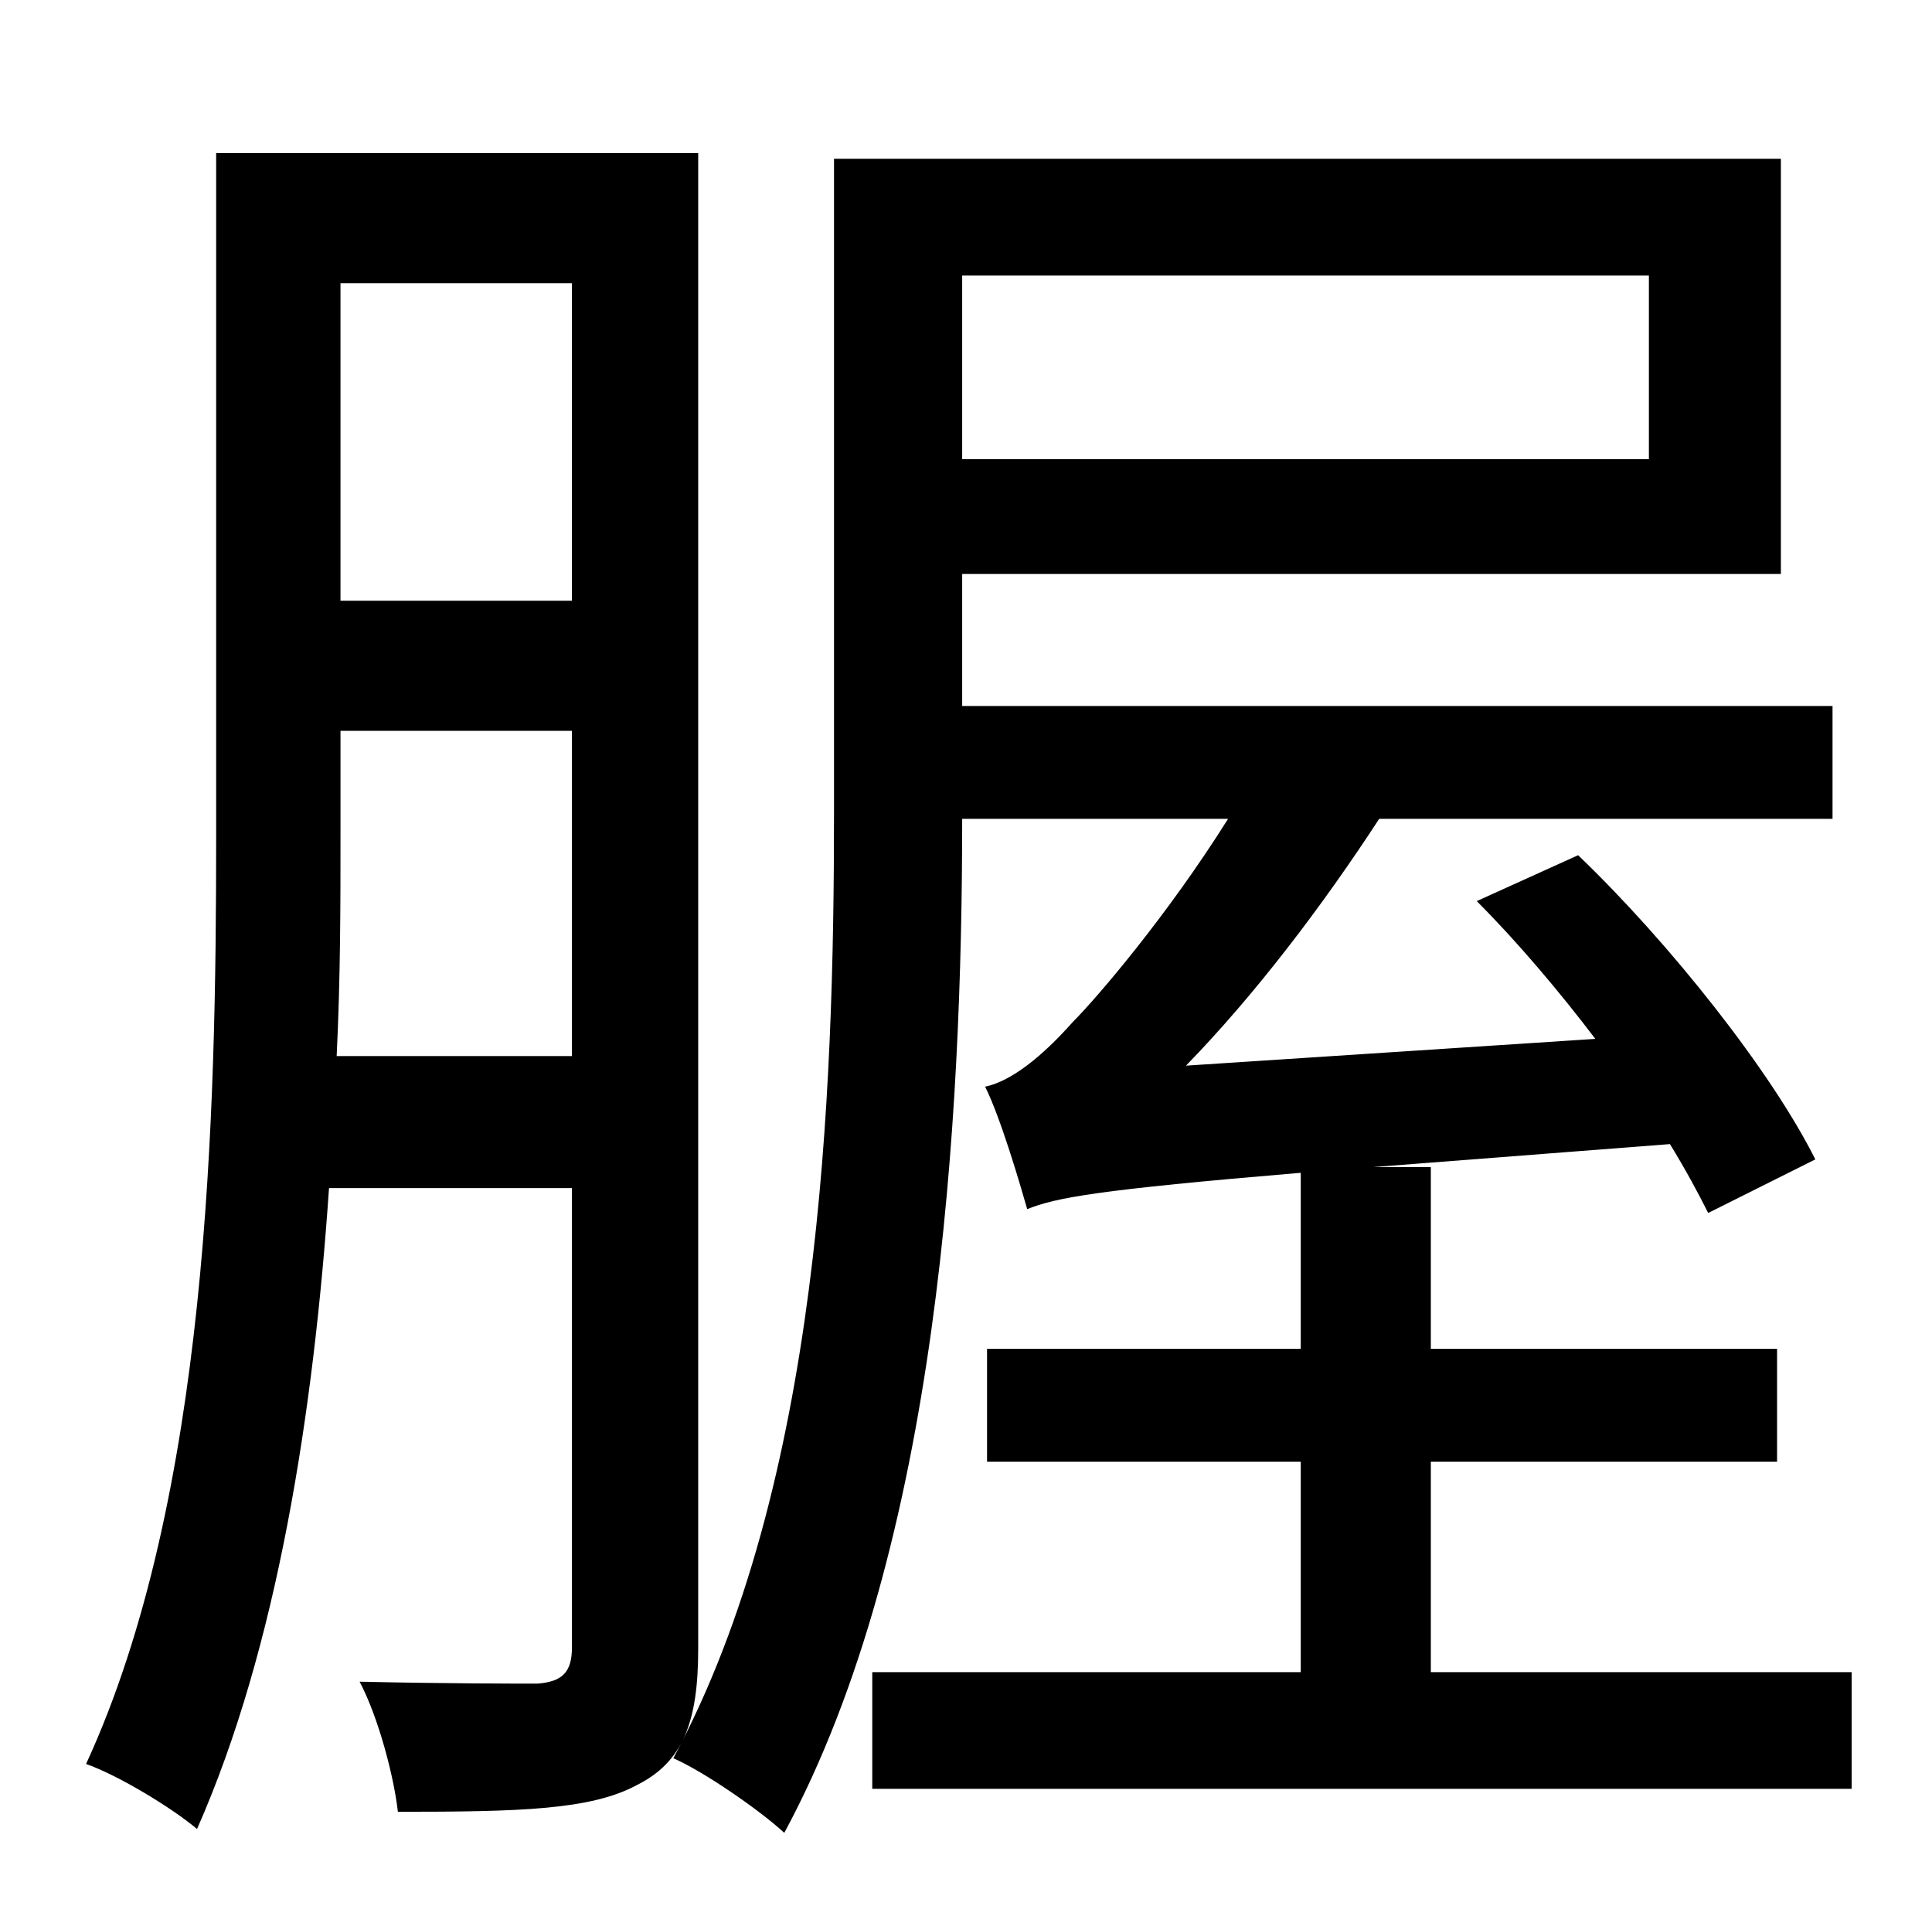<?xml version="1.0" standalone="no"?>
<!DOCTYPE svg PUBLIC "-//W3C//DTD SVG 1.1//EN" "http://www.w3.org/Graphics/SVG/1.1/DTD/svg11.dtd" >
<svg xmlns="http://www.w3.org/2000/svg" xmlns:xlink="http://www.w3.org/1999/xlink" version="1.1" viewBox="-10 0 1010 1000">
   <path fill="currentColor"
d="M166 552h123v-170h-121v55c0 35 0 74 -2 115zM289 148h-121v166h121v-166zM355 80v782c0 38 -8 59 -32 71c-24 13 -61 14 -125 14c-2 -18 -10 -49 -20 -68c44 1 82 1 93 1c13 -1 18 -6 18 -19v-240h-127c-8 117 -27 240 -69 335c-13 -11 -41 -28 -58 -34
c64 -139 68 -339 68 -485v-357h252zM852 144h-359v96h359v-96zM738 874h220v61h-512v-61h224v-110h-164v-59h164v-92c-107 9 -128 13 -143 19c-4 -14 -14 -48 -22 -64c14 -3 30 -16 46 -34c12 -12 49 -55 81 -106h-139c0 156 -12 380 -93 530c-13 -12 -42 -32 -58 -39
c77 -143 84 -346 84 -495v-341h495v217h-428v69h455v59h-237c-30 46 -65 92 -101 129l214 -14c-19 -25 -41 -51 -62 -72l53 -24c48 46 101 113 124 159l-56 28c-5 -10 -12 -23 -20 -36l-155 12h30v95h181v59h-181v110z" />
</svg>
